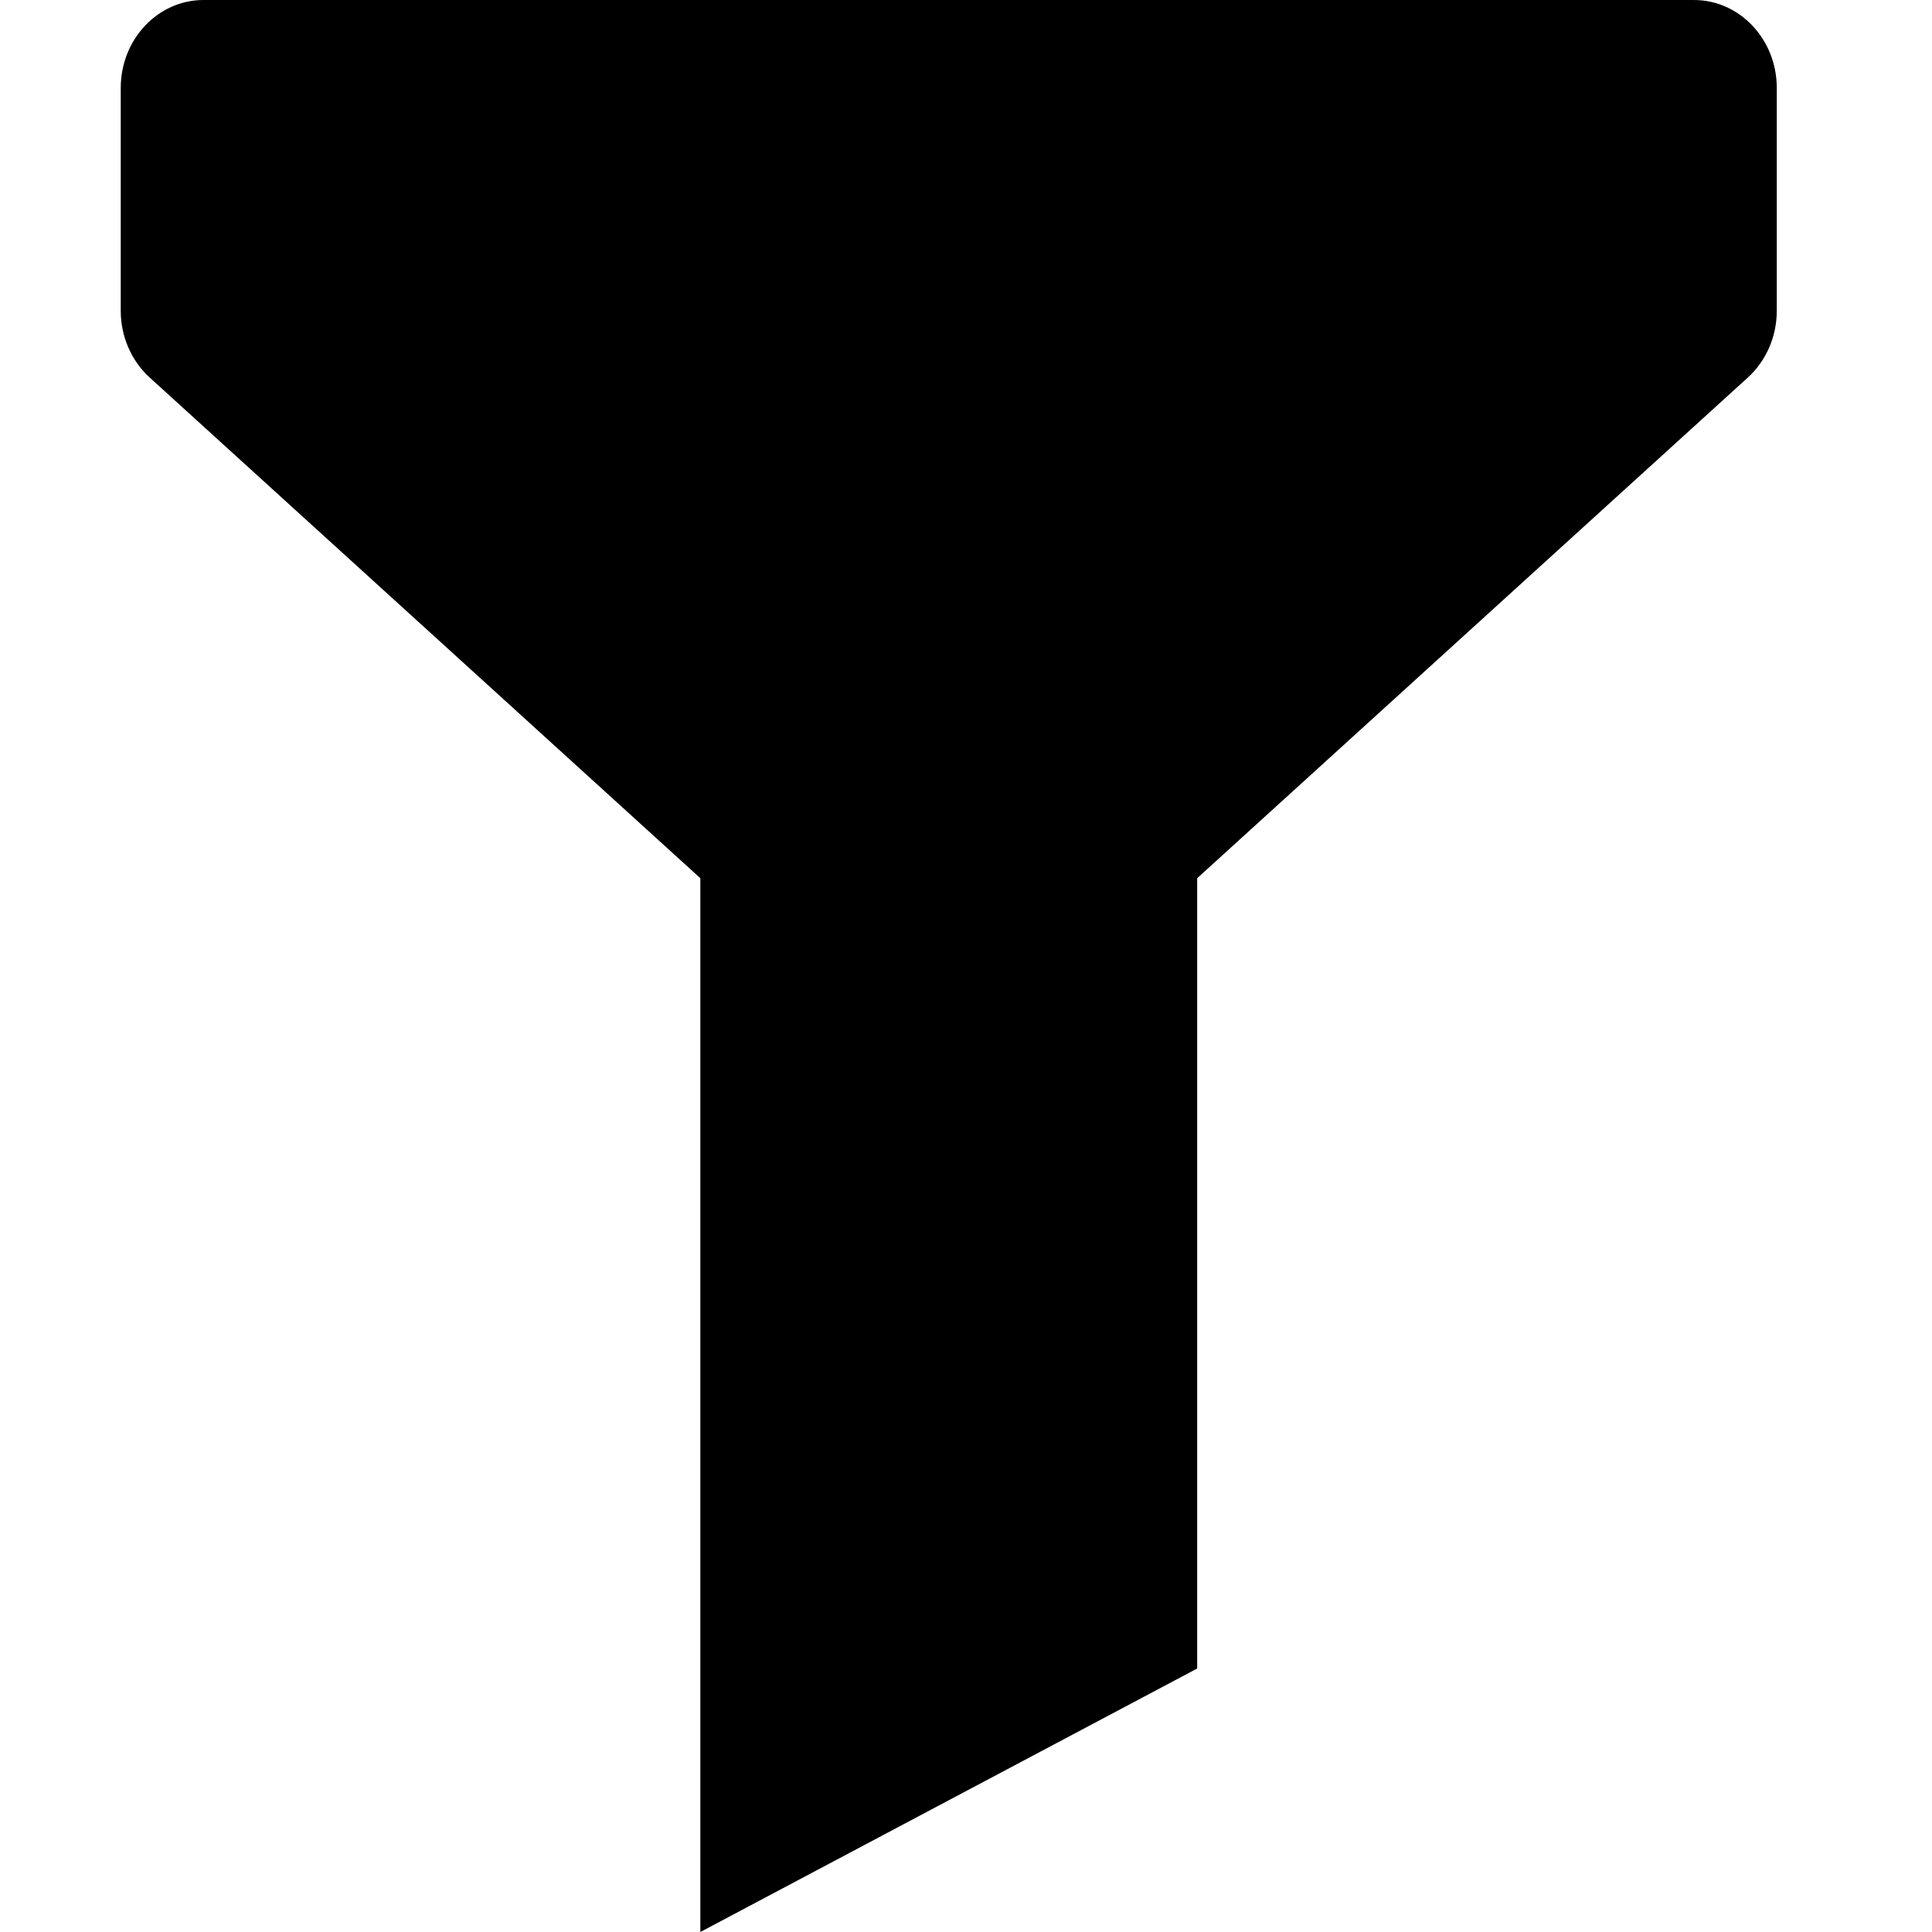<svg width="32" height="32" viewBox="0 0 32 32" fill="none" xmlns="http://www.w3.org/2000/svg">
<path d="M28.057 0H3.371C2.614 0 2 0.652 2 1.455V5.149C2 5.574 2.176 5.977 2.479 6.253L11.6 14.546V32L19.829 27.636V14.546L28.95 6.253C29.253 5.977 29.429 5.574 29.429 5.149V1.455C29.429 0.652 28.814 0 28.057 0Z" fill="black"/>
</svg>
